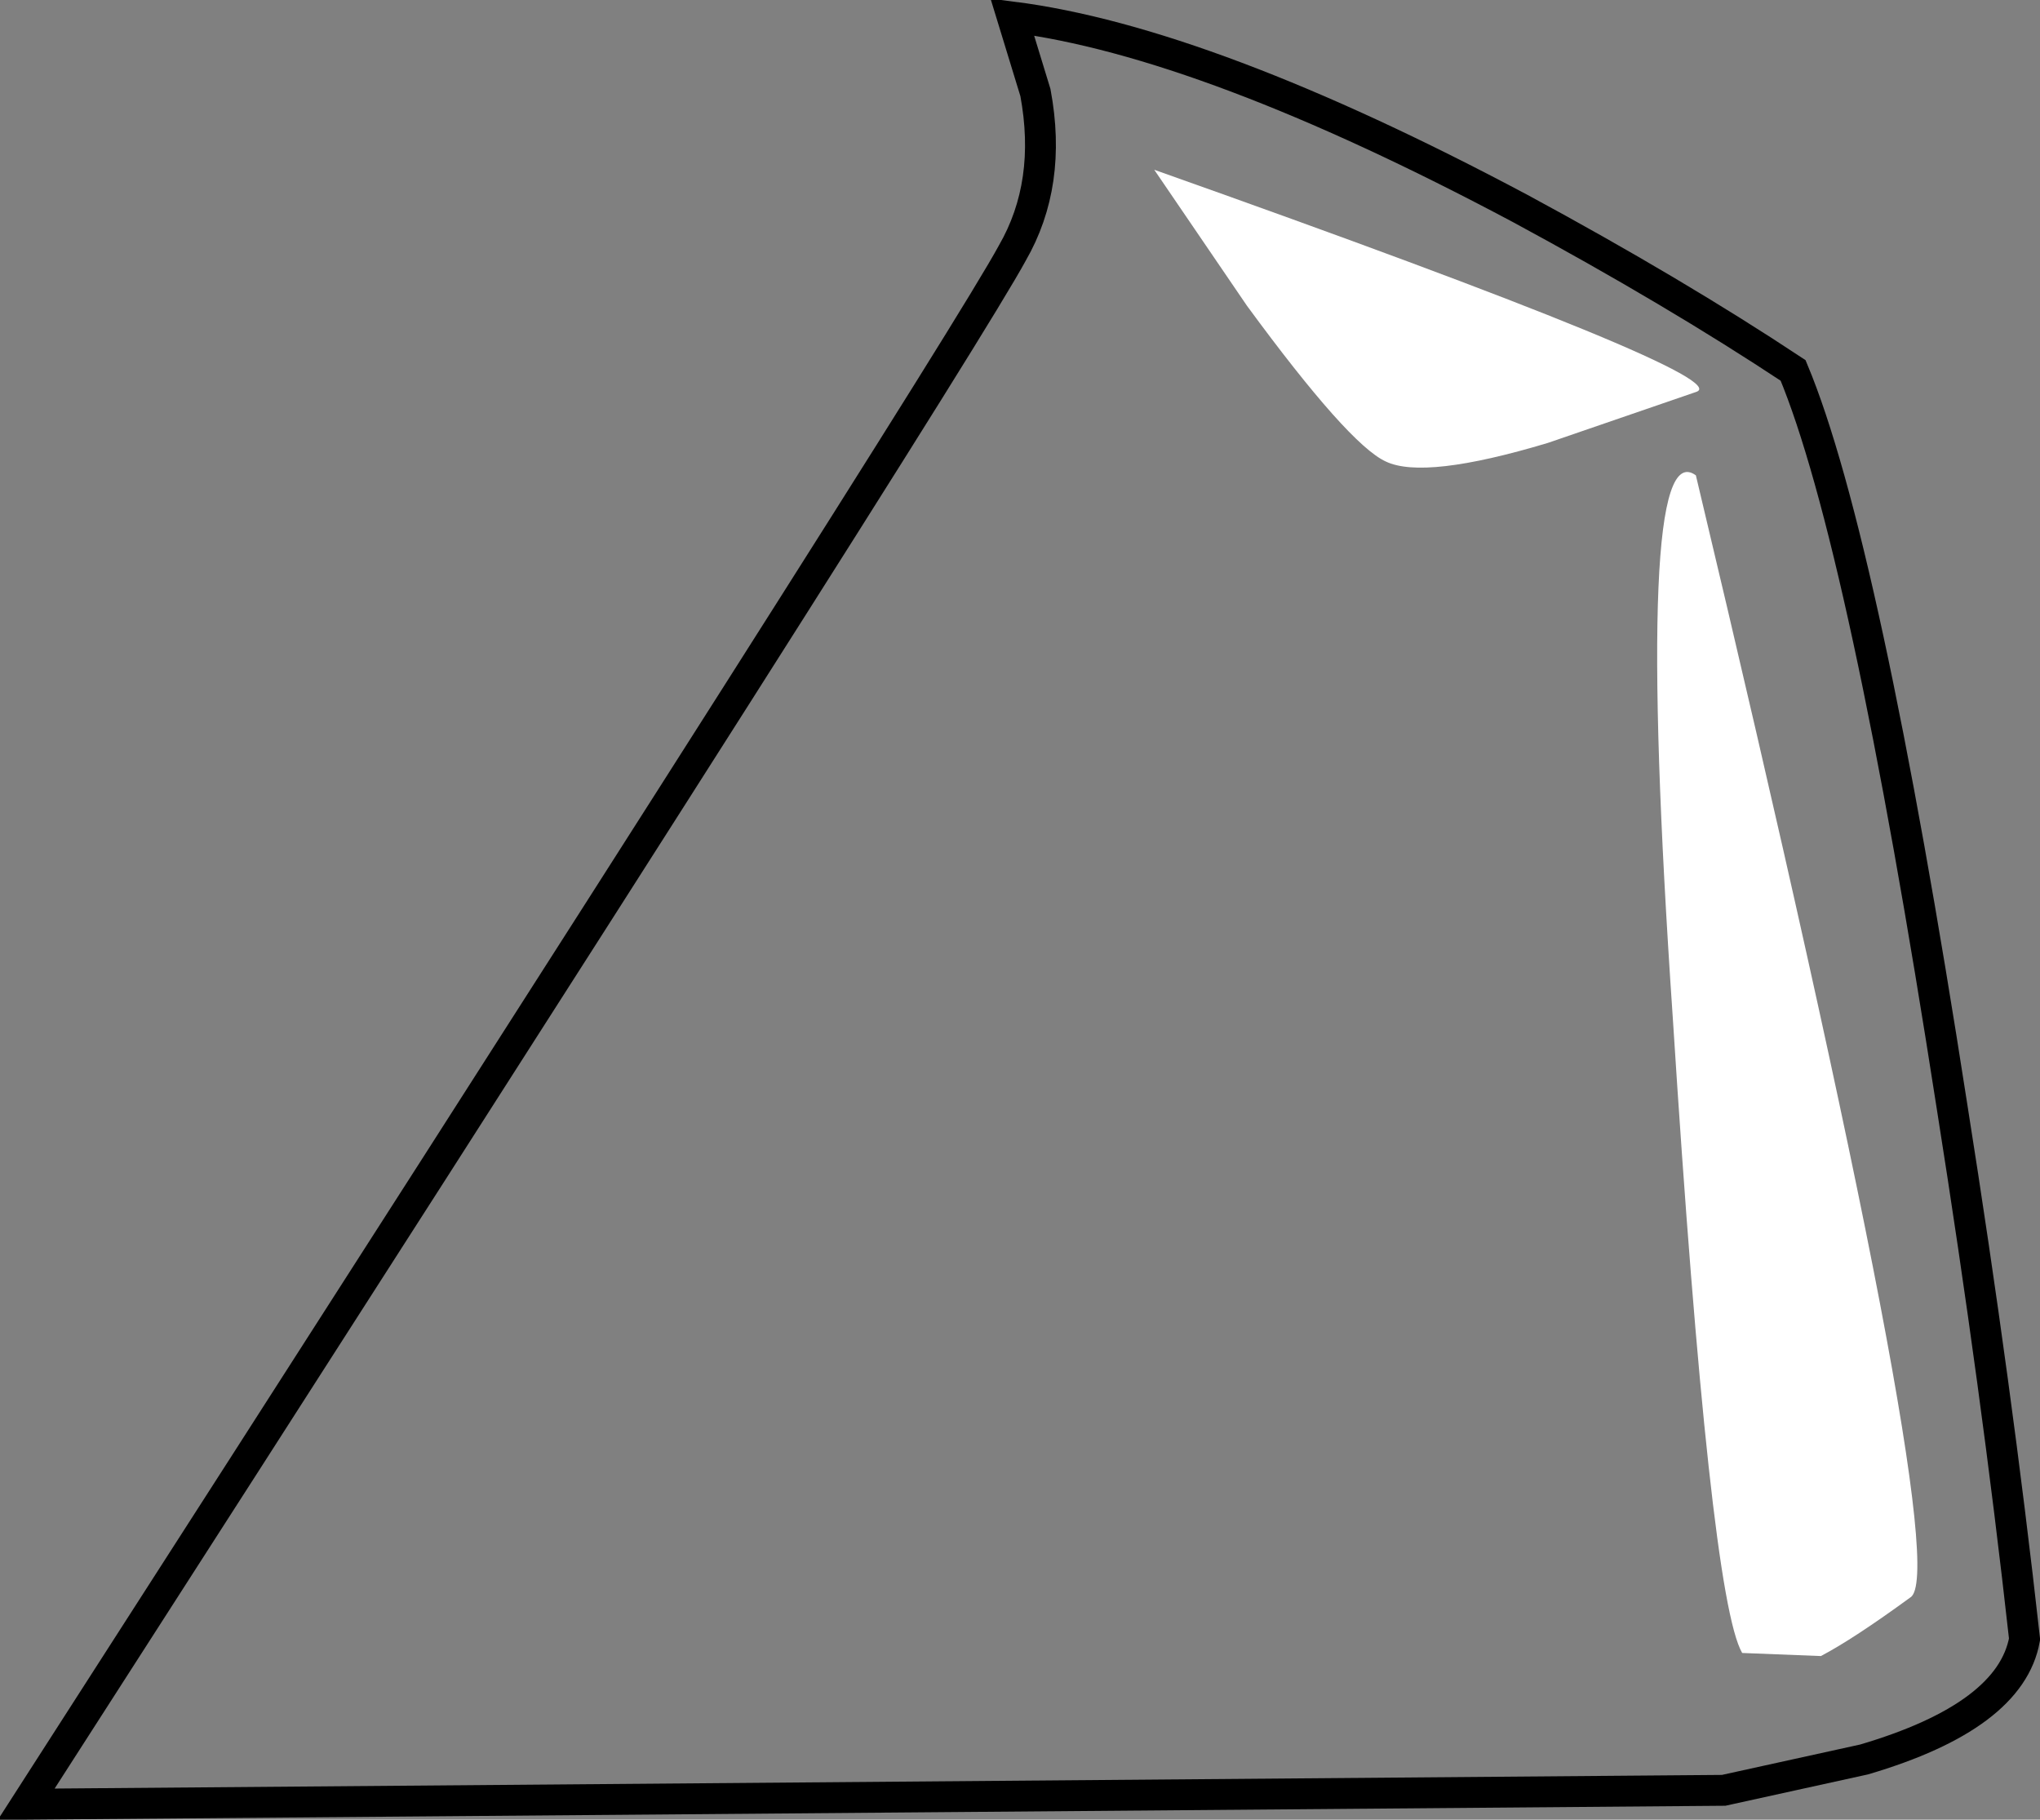 <?xml version="1.0" encoding="UTF-8" standalone="no"?>
<svg xmlns:xlink="http://www.w3.org/1999/xlink" height="58.95px" width="66.1px" xmlns="http://www.w3.org/2000/svg">
  <rect width="100%" height="100%" fill="#808080" stroke="none"/>
  <g transform="matrix(1.0, 0.0, 0.0, 1.0, 33.2, 29.5)">
    <path d="M24.9 -17.5 Q27.2 -12.0 30.05 6.35 31.5 15.5 32.4 23.6 31.95 26.1 27.2 27.5 L22.65 28.5 -32.35 28.95 Q-2.35 -17.7 -0.4 -21.3 0.9 -23.55 0.35 -26.5 L-0.4 -28.95 Q5.9 -28.15 16.05 -22.75 21.05 -20.05 24.9 -17.5" fill="#ffffff" fill-opacity="0.0" fill-rule="evenodd" stroke="none"/>
    <path d="M24.9 -17.5 Q27.2 -12.0 30.05 6.35 31.5 15.5 32.4 23.6 31.95 26.1 27.2 27.5 L22.65 28.5 -32.35 28.95 Q-2.35 -17.7 -0.4 -21.3 0.9 -23.55 0.35 -26.5 L-0.4 -28.95 Q5.9 -28.15 16.05 -22.75 21.05 -20.05 24.9 -17.5 Z" fill="none" stroke="#000000" stroke-linecap="butt" stroke-linejoin="miter-clip" stroke-miterlimit="10.0" stroke-width="1.0"/>
    <path d="M21.75 -16.8 L16.95 -15.15 Q12.95 -13.95 11.7 -14.55 10.5 -15.1 7.2 -19.6 L4.2 -24.0 Q23.25 -17.25 21.75 -16.8 M25.8 24.15 L23.25 24.05 Q22.2 22.25 21.0 3.45 19.7 -15.6 21.75 -14.1 30.2 21.35 28.7 22.25 26.85 23.6 25.8 24.15" fill="#ffffff" fill-rule="evenodd" stroke="none"/>
  </g>
</svg>
